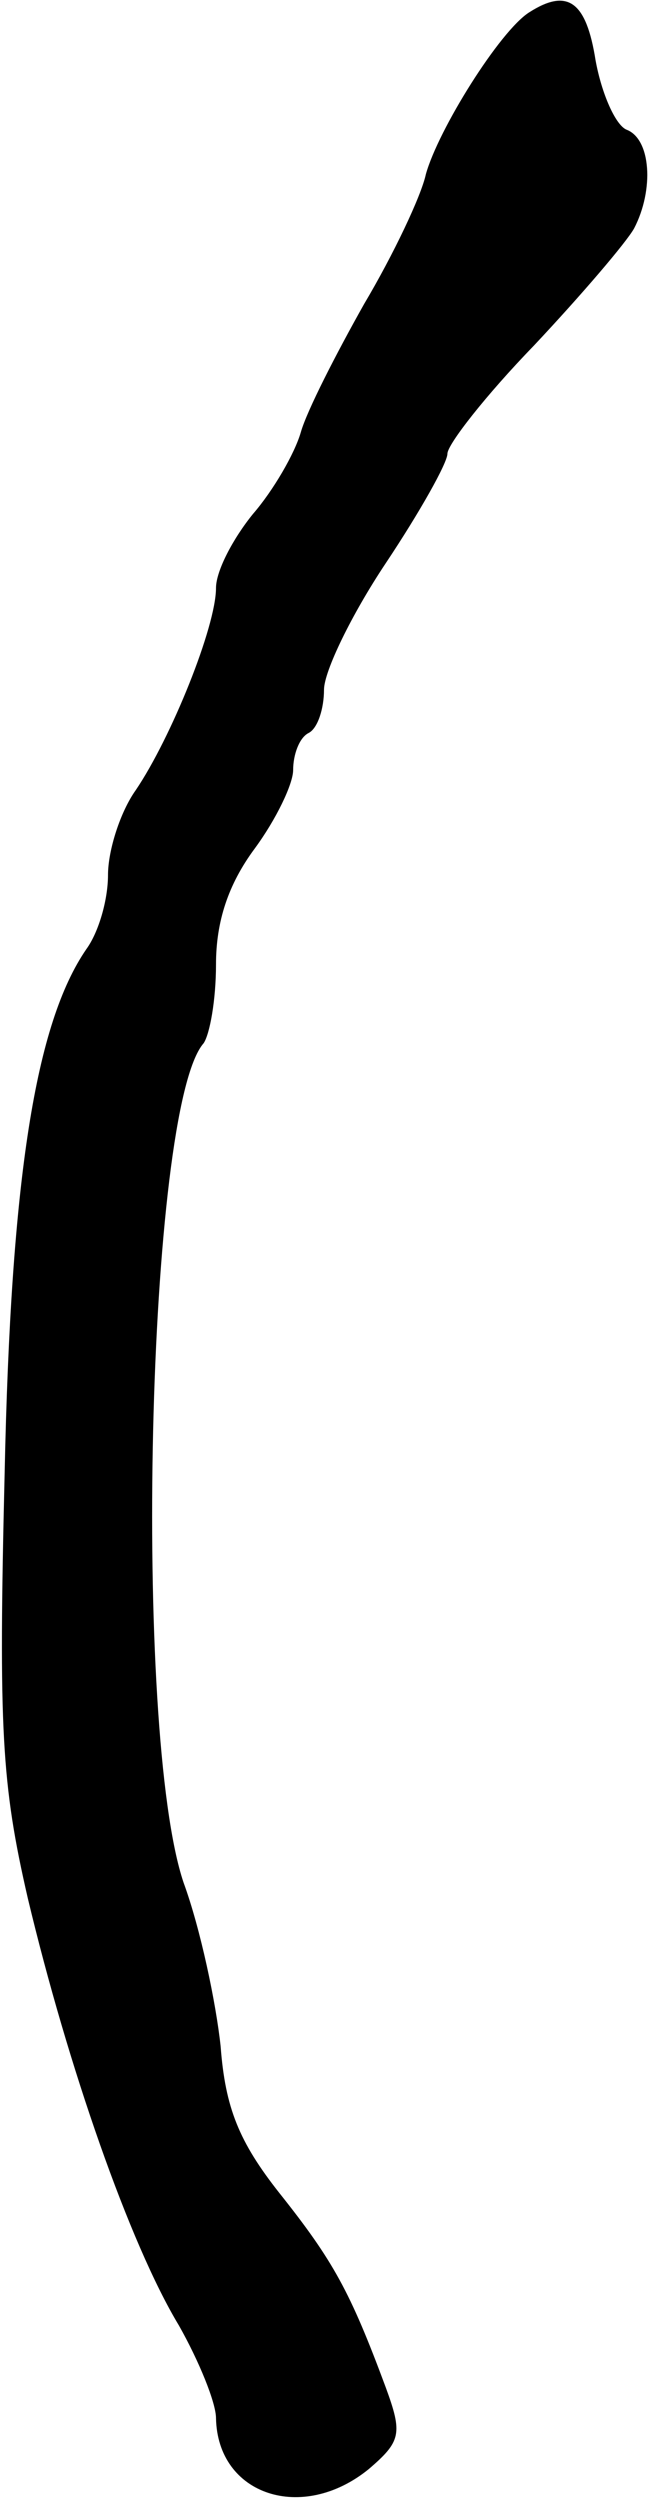 <?xml version="1.0" standalone="no"?>
<!DOCTYPE svg PUBLIC "-//W3C//DTD SVG 20010904//EN"
 "http://www.w3.org/TR/2001/REC-SVG-20010904/DTD/svg10.dtd">
<svg version="1.0" xmlns="http://www.w3.org/2000/svg"
 width="42pt" height="162pt" viewBox="0 0 42 162"
 preserveAspectRatio="xMidYMid meet">
<g transform="translate(0,162) scale(0.1,-0.1)"
fill="#000000" stroke="none">
<path d="M343 1612 c-19 -12 -59 -76 -67 -105 -3 -14 -21 -52 -40 -84 -18 -32
-37 -69 -41 -83 -4 -14 -18 -38 -31 -53 -13 -16 -24 -37 -24 -48 0 -25 -29
-97 -52 -131 -10 -14 -18 -39 -18 -55 0 -16 -6 -37 -14 -48 -33 -48 -49 -148
-53 -340 -4 -166 -2 -201 15 -275 26 -109 66 -224 98 -277 13 -23 24 -50 24
-60 1 -50 56 -68 99 -33 21 18 22 23 11 53 -23 62 -34 82 -69 126 -26 33 -35
55 -38 95 -3 28 -13 76 -24 106 -33 98 -24 502 13 544 4 6 8 28 8 51 0 28 8
52 25 75 14 19 25 42 25 51 0 10 4 21 10 24 6 3 10 16 10 28 0 12 18 49 40 82
22 33 40 65 40 71 0 6 25 38 56 70 31 33 60 67 65 76 13 25 11 58 -5 64 -7 3
-16 23 -20 45 -6 38 -18 47 -43 31z"/>
</g>
</svg>
